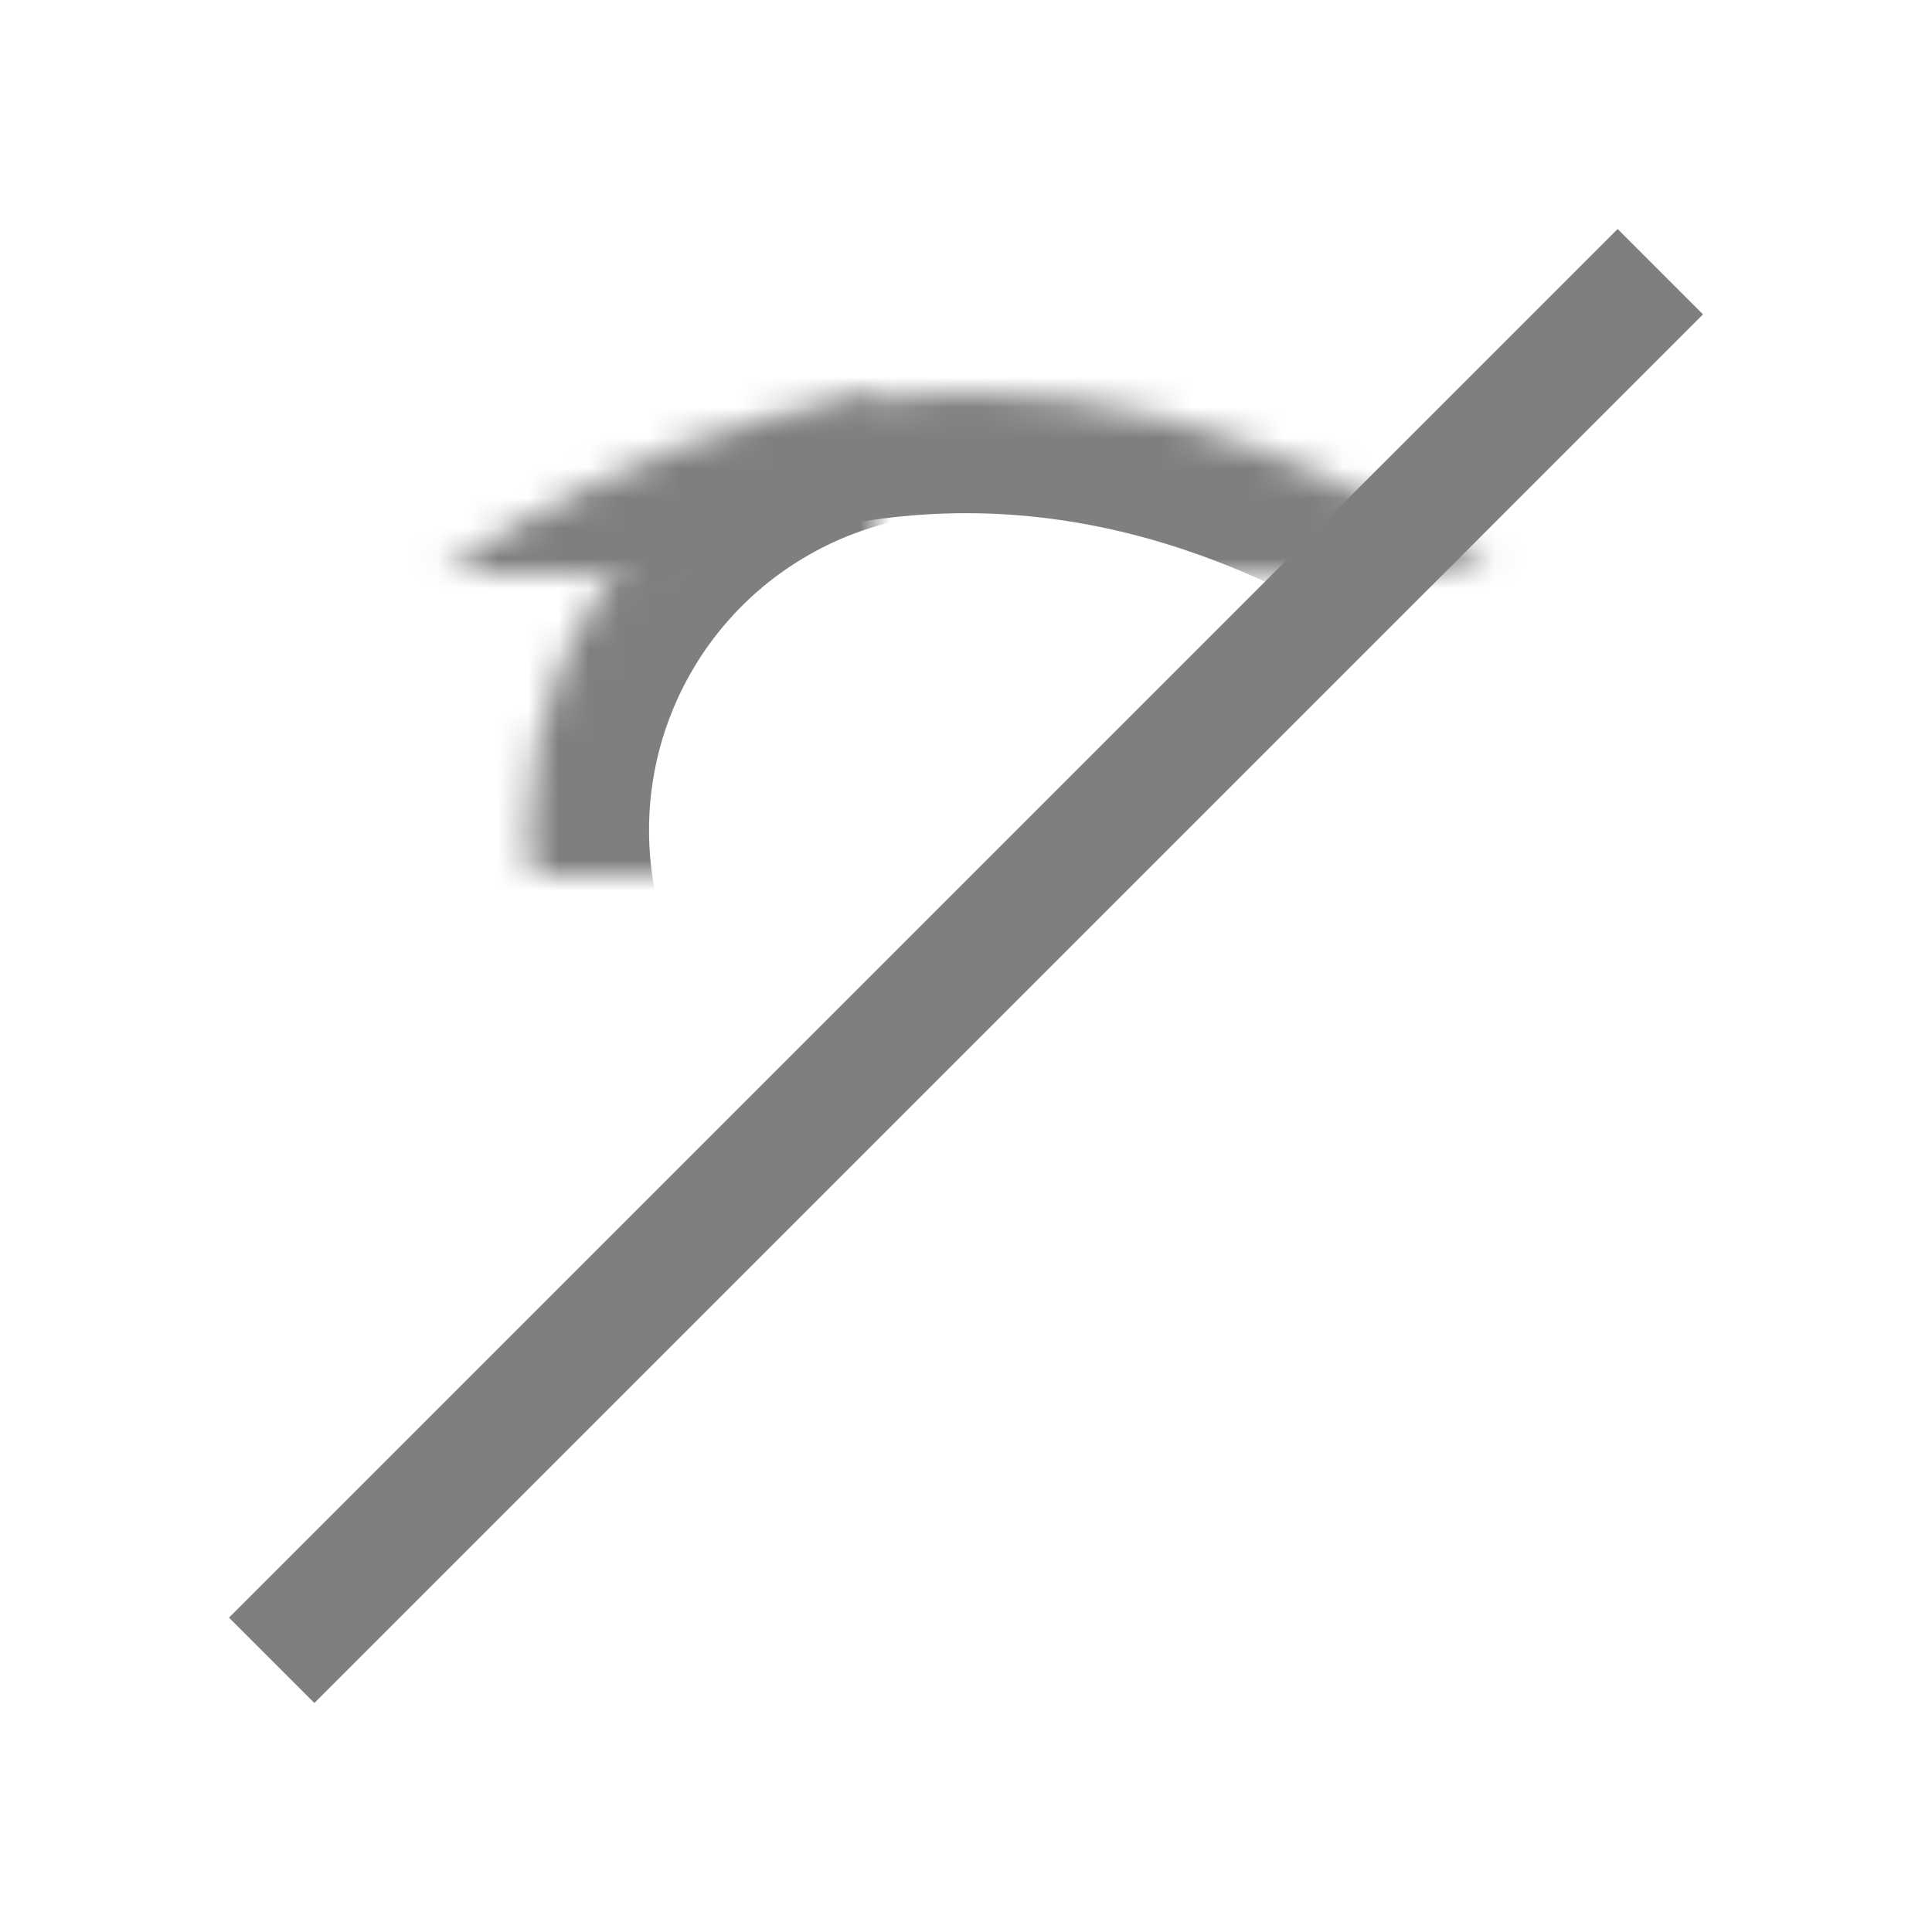 <?xml version="1.0" encoding="UTF-8" standalone="no"?>
<svg width="64px" height="64px" viewBox="0 0 64 64" version="1.1" xmlns="http://www.w3.org/2000/svg" xmlns:xlink="http://www.w3.org/1999/xlink">
    <!-- Generator: Sketch 39.1 (31720) - http://www.bohemiancoding.com/sketch -->
    <title>eye-slash-book</title>
    <desc>Created with Sketch.</desc>
    <defs>
        <circle id="path-1" cx="32" cy="27.5" r="14.5"></circle>
        <mask id="mask-2" maskContentUnits="userSpaceOnUse" maskUnits="objectBoundingBox" x="0" y="0" width="29" height="29" fill="white">
            <use xlink:href="#path-1"></use>
        </mask>
        <path d="M62,32 C62,32 50,13 32,13 C14,13 2,32 2,32" id="path-3"></path>
        <mask id="mask-4" maskContentUnits="userSpaceOnUse" maskUnits="objectBoundingBox" x="0" y="0" width="60" height="19" fill="white">
            <use xlink:href="#path-3"></use>
        </mask>
        <path d="M62,51 C62,51 50,32 32,32 C14,32 2,51 2,51" id="path-5"></path>
        <mask id="mask-6" maskContentUnits="userSpaceOnUse" maskUnits="objectBoundingBox" x="0" y="0" width="60" height="19" fill="white">
            <use xlink:href="#path-5"></use>
        </mask>
    </defs>
    <g id="evo-icon" stroke="none" stroke-width="1" fill="none" fill-rule="evenodd">
        <g id="eye-slash-book" stroke="#7F7F7F">
            <use id="circle" mask="url(#mask-2)" stroke-width="8" xlink:href="#path-1"></use>
            <use id="arc1" mask="url(#mask-4)" stroke-width="8" xlink:href="#path-3"></use>
            <use id="arc2" mask="url(#mask-6)" stroke-width="8" transform="translate(32, 41.5) scale(1, -1) translate(-32, -41.5) " xlink:href="#path-5"></use>
            <path d="M9,55 L55,9" id="line" stroke-width="4"></path>
        </g>
    </g>
</svg>